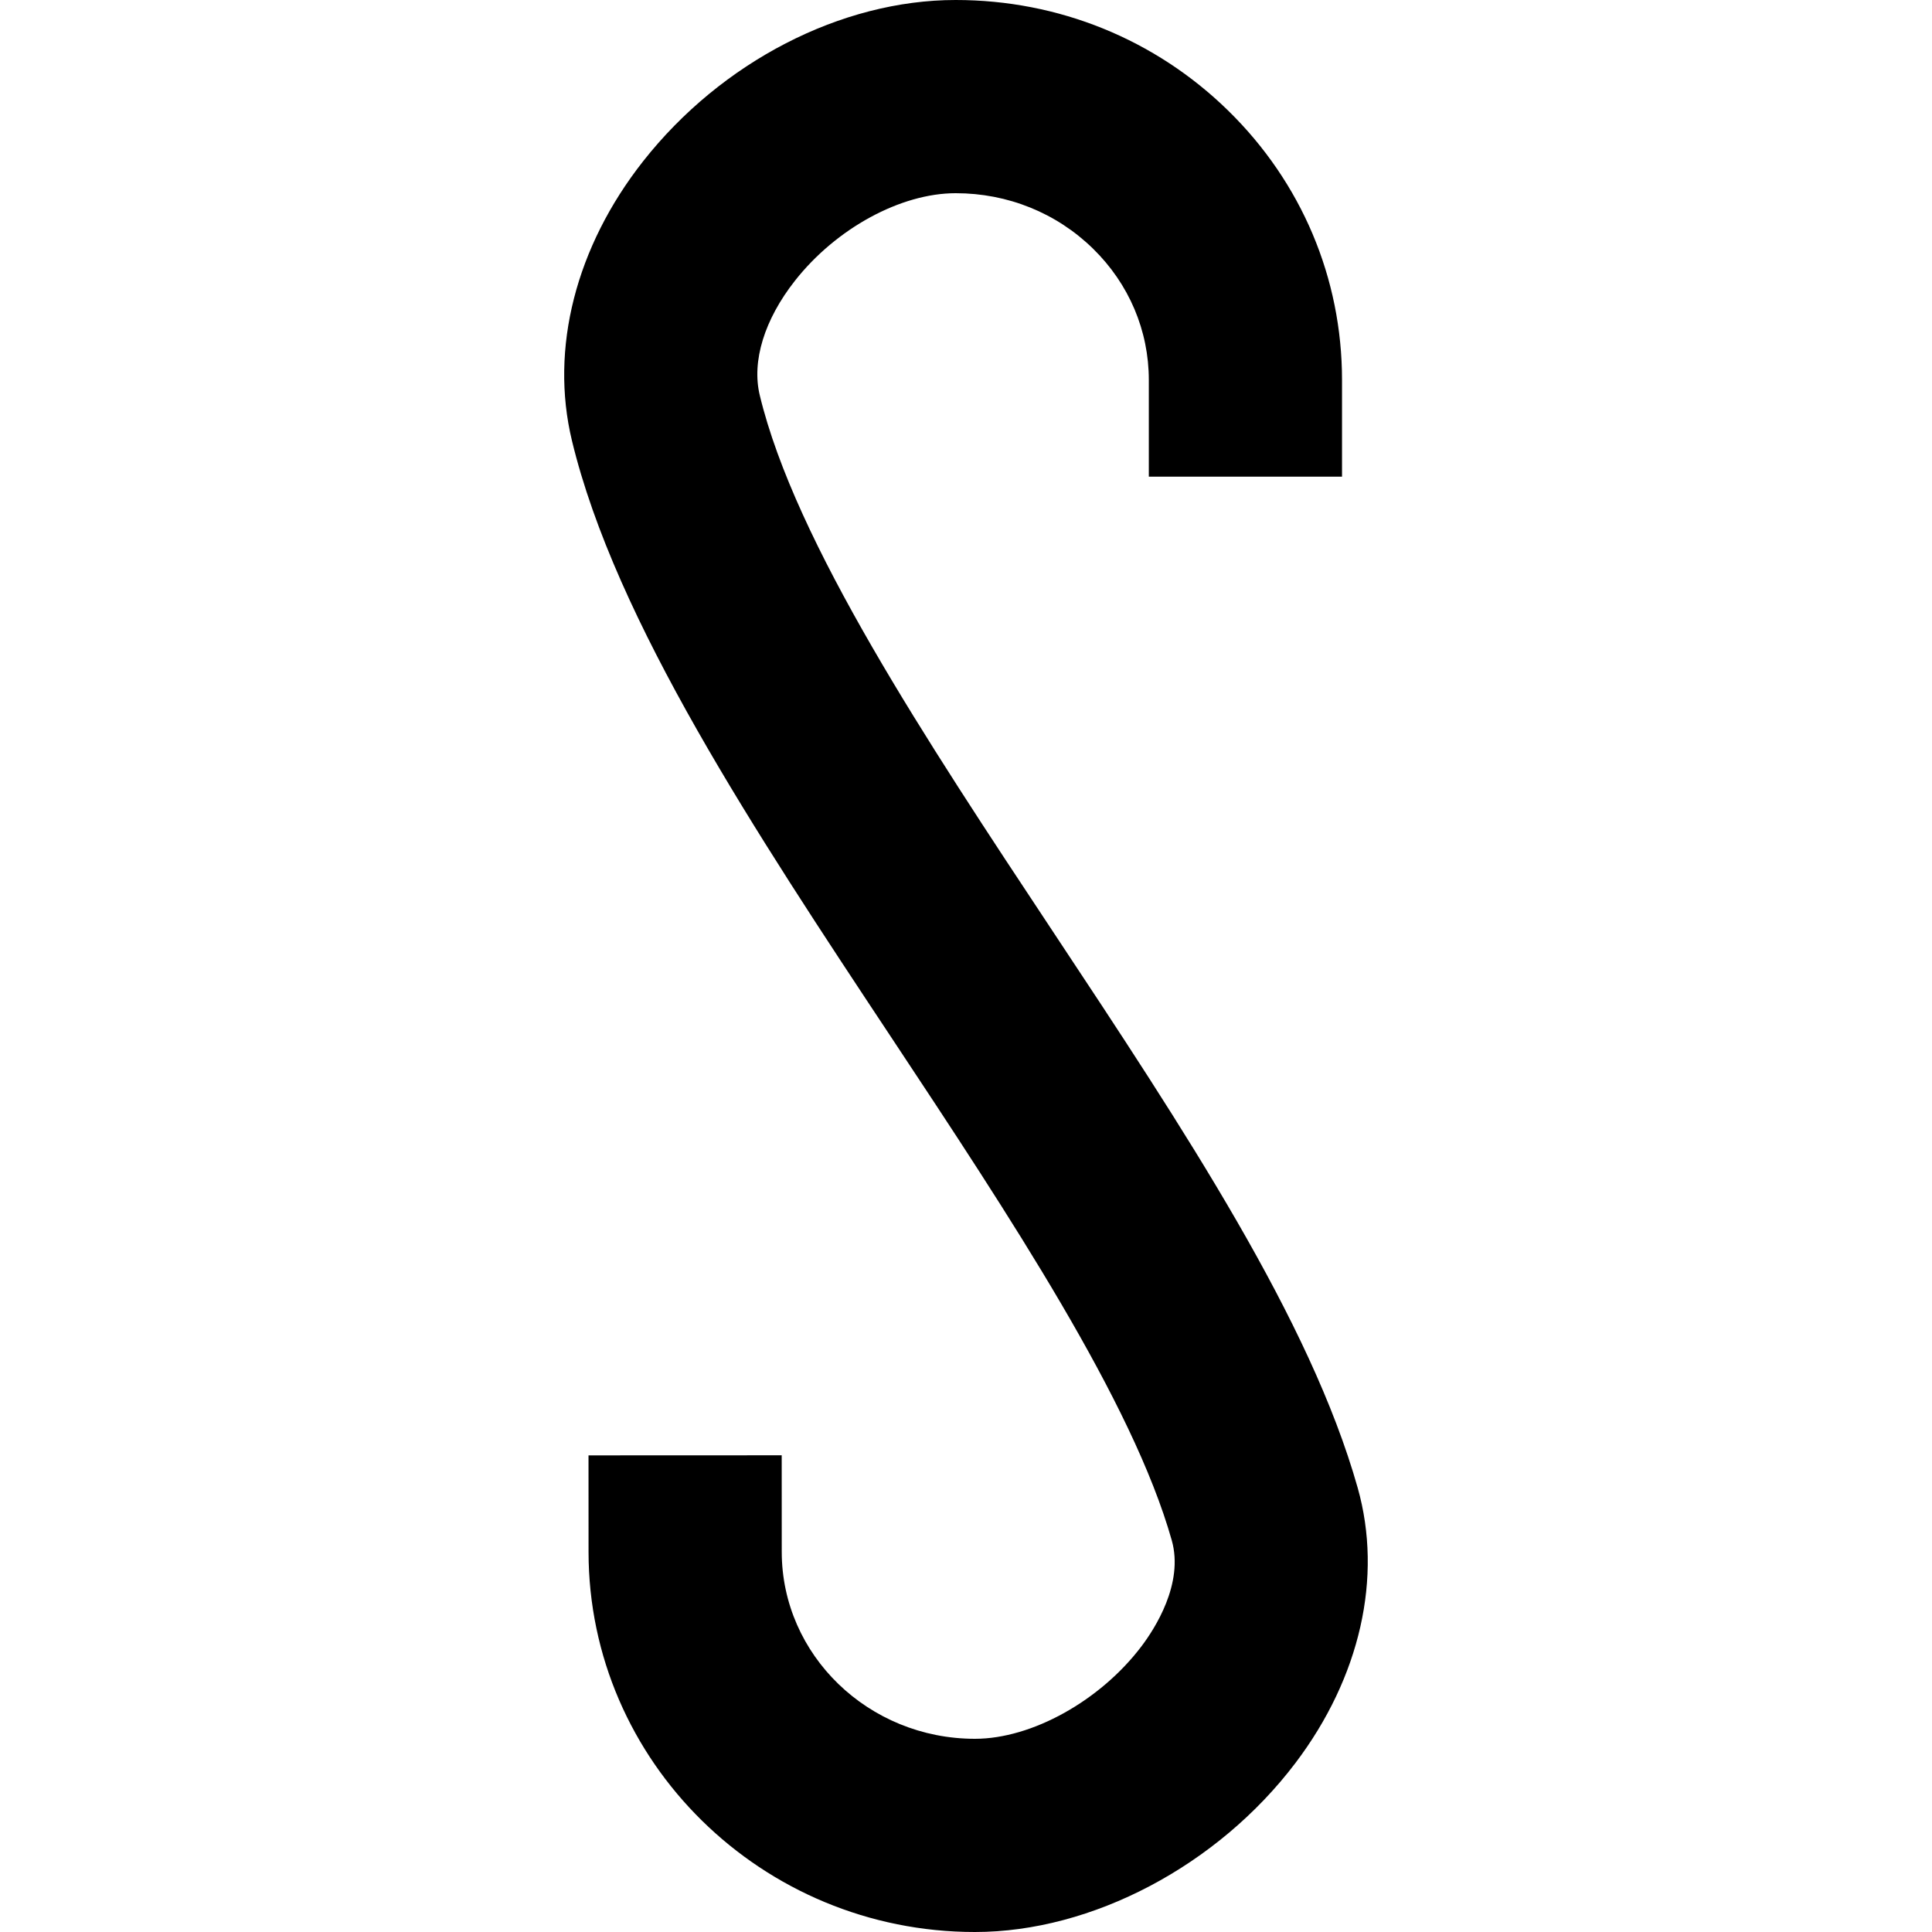 <?xml version="1.0" encoding="utf-8"?>
<!-- Generator: Adobe Illustrator 16.0.0, SVG Export Plug-In . SVG Version: 6.00 Build 0)  -->
<!DOCTYPE svg PUBLIC "-//W3C//DTD SVG 1.1//EN" "http://www.w3.org/Graphics/SVG/1.1/DTD/svg11.dtd">
<svg version="1.1" xmlns="http://www.w3.org/2000/svg" xmlns:xlink="http://www.w3.org/1999/xlink" x="0px" y="0px" width="100px"
	 height="100px" viewBox="0 0 100 100" enable-background="new 0 0 100 100" xml:space="preserve">
<g id="Layer_3" display="none">
</g>
<g id="Your_Icon">
</g>
<g id="Layer_4">
	<path d="M50.467,100c-0.003,0-0.006,0-0.006,0c-11.023,0-19.994-8.823-19.998-19.67l-0.002-5l10-0.004l0.002,5
		c0.002,5.335,4.488,9.675,10,9.674h0.002c2.941,0,6.483-1.968,8.616-4.786c0.683-0.902,2.203-3.243,1.57-5.484
		c-2.032-7.187-8.384-16.775-14.528-26.05c-7.016-10.589-14.269-21.538-16.521-30.878c-1.146-4.757,0.198-10.027,3.69-14.461
		C37.344,3.196,43.54,0,49.463,0c0.004-0.002,0.004,0,0.006,0c5.318,0,10.326,2.032,14.098,5.722
		c3.803,3.72,5.896,8.674,5.896,13.951v5h-10v-5c0-2.564-1.026-4.98-2.889-6.803C54.682,11.02,52.158,10,49.468,10
		c-0.001,0-0.002,0-0.003,0l0,0c-2.843,0-6.184,1.819-8.316,4.527c-1.584,2.011-2.249,4.172-1.824,5.931
		c1.839,7.629,8.599,17.832,15.135,27.699C61.33,58.526,67.818,68.321,70.274,77.01c1.306,4.622,0.132,9.812-3.22,14.239
		C63.031,96.565,56.52,100,50.467,100z"/>
</g>
</svg>
